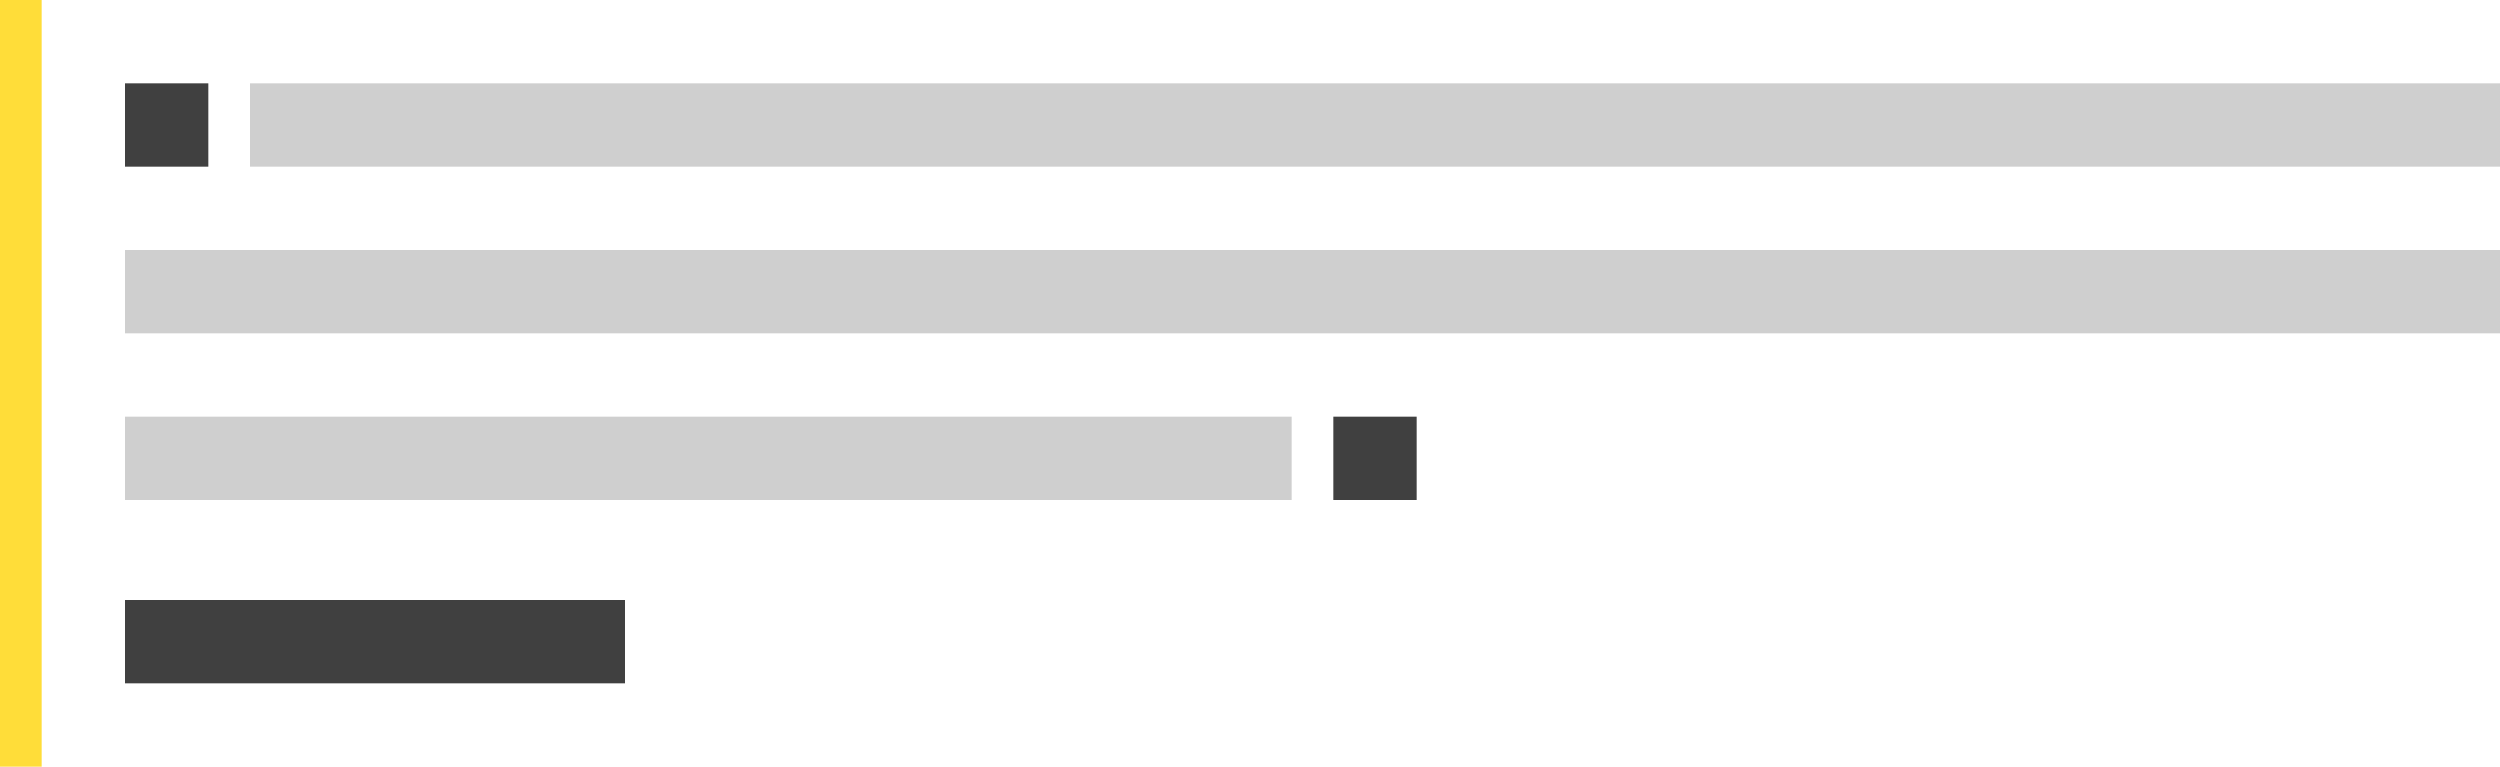 <?xml version="1.0" encoding="UTF-8"?>
<svg width="300px" height="92px" viewBox="0 0 300 92" version="1.1" xmlns="http://www.w3.org/2000/svg" xmlns:xlink="http://www.w3.org/1999/xlink">
    <!-- Generator: Sketch 55.1 (78136) - https://sketchapp.com -->
    <title>Blockqotes</title>
    <desc>Created with Sketch.</desc>
    <g id="thumbnails---final" stroke="none" stroke-width="1" fill="none" fill-rule="evenodd">
        <g id="thumbnails---final_symbols" transform="translate(-580, -147)">
            <g id="Group-2" transform="translate(20, 20)">
                <g id="Group">
                    <g id="ec_comp_blockquotes" transform="translate(480, 0)">
                        <g id="Blockqotes" transform="translate(80, 127)">
                            <g>
                                <g id="Group-2" fill="#FFDD39">
                                    <g id="Group-4">
                                        <polygon id="Fill-2" points="0 92 5 92 5 0 0 0"></polygon>
                                    </g>
                                </g>
                                <g id="Group-5" transform="translate(15, 72)" fill="#404040">
                                    <g id="Group-2-Copy">
                                        <g id="Group-9">
                                            <polygon id="Fill-10" points="0 10 60 10 60 0 0 0"></polygon>
                                        </g>
                                    </g>
                                </g>
                                <g id="Group-3" transform="translate(15, 10)">
                                    <polygon id="Fill-8" fill="#CFCFCF" points="15 10 285 10 285 0 15 0"></polygon>
                                    <polygon id="Fill-10-Copy" fill="#404040" points="0 10 10 10 10 0 0 0"></polygon>
                                    <polygon id="Fill-8-Copy" fill="#CFCFCF" points="0 30 285 30 285 20 0 20"></polygon>
                                    <polygon id="Fill-8-Copy-2" fill="#CFCFCF" points="0 50 140 50 140 40 0 40"></polygon>
                                    <polygon id="Fill-10-Copy-2" fill="#404040" points="145 50 155 50 155 40 145 40"></polygon>
                                </g>
                            </g>
                        </g>
                    </g>
                </g>
            </g>
        </g>
    </g>
</svg>
